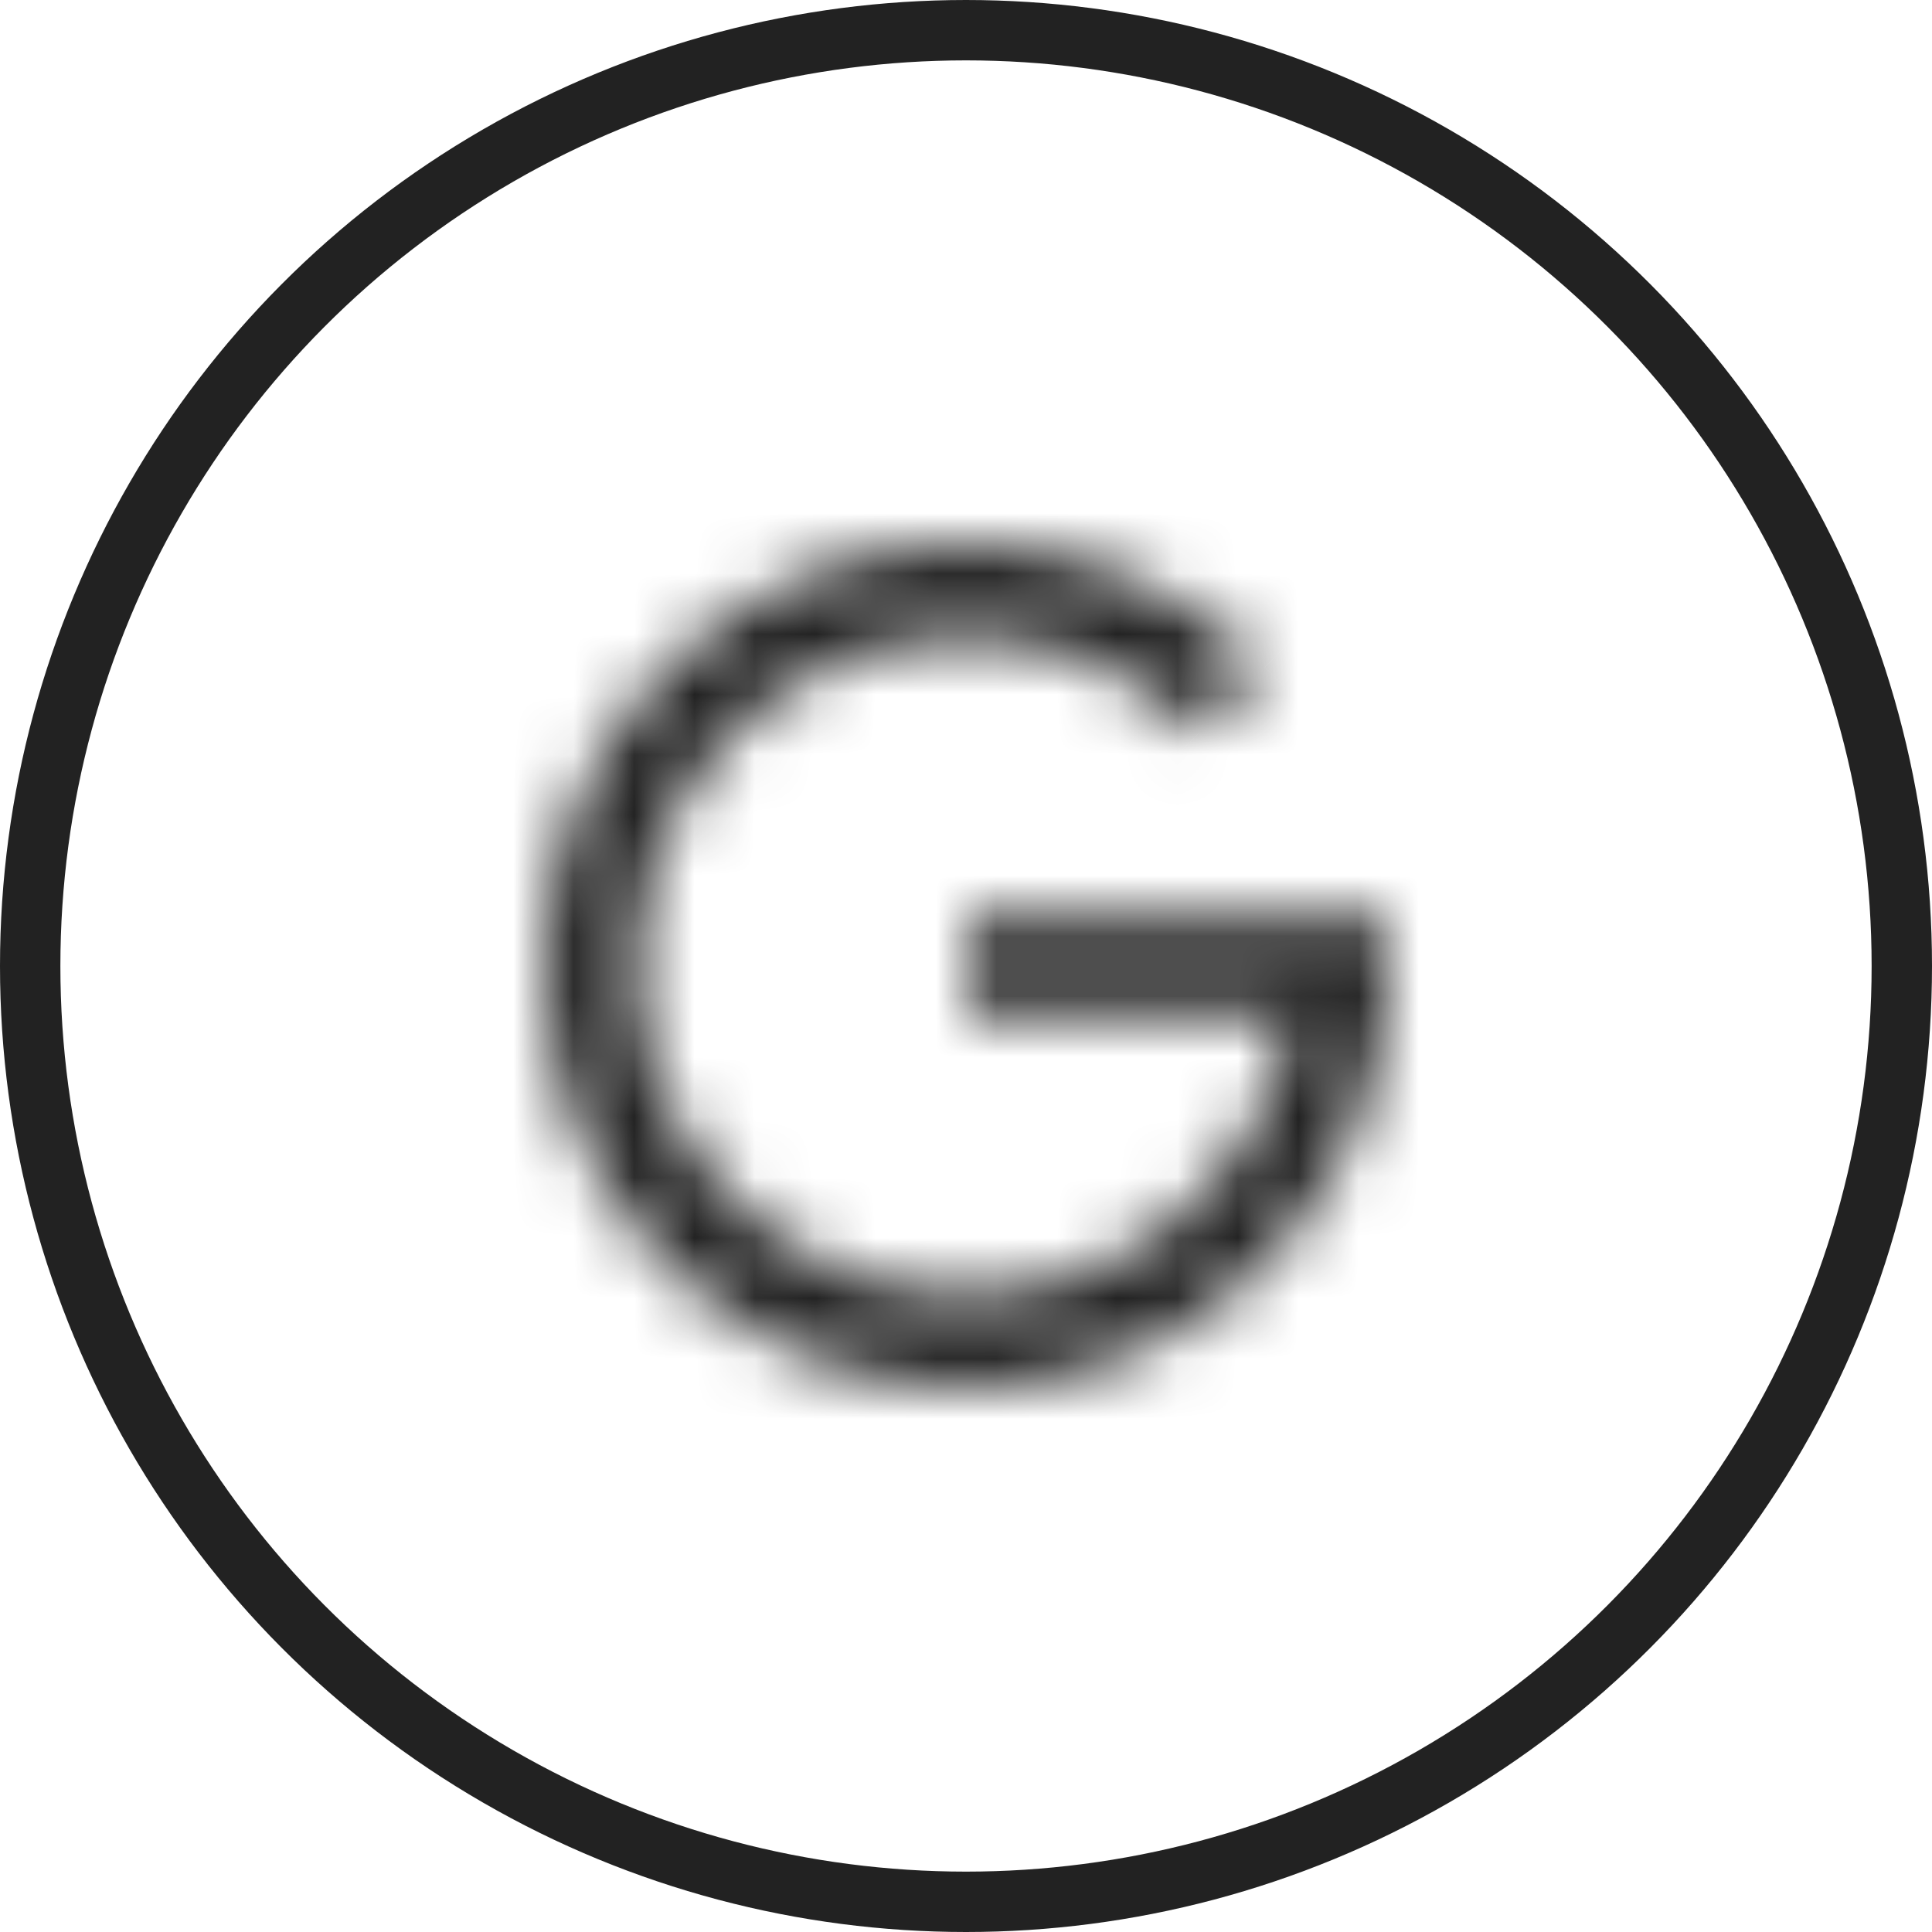 <svg width="32" height="32" viewBox="0 0 32 32" fill="none" xmlns="http://www.w3.org/2000/svg">
<mask id="path-1-inside-1_0_1" fill="white">
<path d="M19.85 12.151C18.864 11.165 17.503 10.556 16 10.556C12.994 10.556 10.556 12.993 10.556 16C10.556 19.006 12.994 21.444 16 21.444C18.741 21.444 21.003 19.415 21.382 16.778H16V15.222H21.382H23V16C23 16.263 22.982 16.522 22.954 16.778C22.567 20.278 19.603 23 16 23C12.134 23 9 19.866 9 16C9 12.134 12.134 9 16 9C17.933 9 19.683 9.784 20.95 11.051L19.85 12.151Z"/>
</mask>
<path d="M19.85 12.151L18.436 13.565L19.85 14.979L21.264 13.565L19.85 12.151ZM21.382 16.778L23.361 17.062L23.689 14.778H21.382V16.778ZM16 16.778H14V18.778H16V16.778ZM16 15.222V13.222H14V15.222H16ZM23 15.222H25V13.222H23V15.222ZM22.954 16.778L24.942 16.998L24.942 16.995L22.954 16.778ZM20.95 11.051L22.364 12.465L23.778 11.05L22.364 9.636L20.95 11.051ZM21.264 10.736C19.918 9.391 18.055 8.556 16 8.556V12.556C16.951 12.556 17.809 12.939 18.436 13.565L21.264 10.736ZM16 8.556C11.889 8.556 8.556 11.889 8.556 16H12.556C12.556 14.098 14.098 12.556 16 12.556V8.556ZM8.556 16C8.556 20.111 11.889 23.444 16 23.444V19.444C14.098 19.444 12.556 17.902 12.556 16H8.556ZM16 23.444C19.754 23.444 22.845 20.666 23.361 17.062L19.402 16.494C19.162 18.165 17.728 19.444 16 19.444V23.444ZM21.382 14.778H16V18.778H21.382V14.778ZM18 16.778V15.222H14V16.778H18ZM16 17.222H21.382V13.222H16V17.222ZM21.382 17.222H23V13.222H21.382V17.222ZM21 15.222V16H25V15.222H21ZM21 16C21 16.175 20.988 16.359 20.966 16.56L24.942 16.995C24.976 16.685 25 16.351 25 16H21ZM20.966 16.558C20.69 19.057 18.571 21 16 21V25C20.635 25 24.444 21.498 24.942 16.998L20.966 16.558ZM16 21C13.239 21 11 18.762 11 16H7C7 20.971 11.029 25 16 25V21ZM11 16C11 13.239 13.239 11 16 11V7C11.029 7 7 11.03 7 16H11ZM16 11C17.381 11 18.628 11.557 19.535 12.465L22.364 9.636C20.737 8.01 18.485 7 16 7V11ZM19.535 9.637L18.436 10.736L21.264 13.565L22.364 12.465L19.535 9.637Z" fill="#222222" mask="url(#path-1-inside-1_0_1)"/>
<circle cx="16" cy="16" r="15.5" stroke="#222222"/>
</svg>
